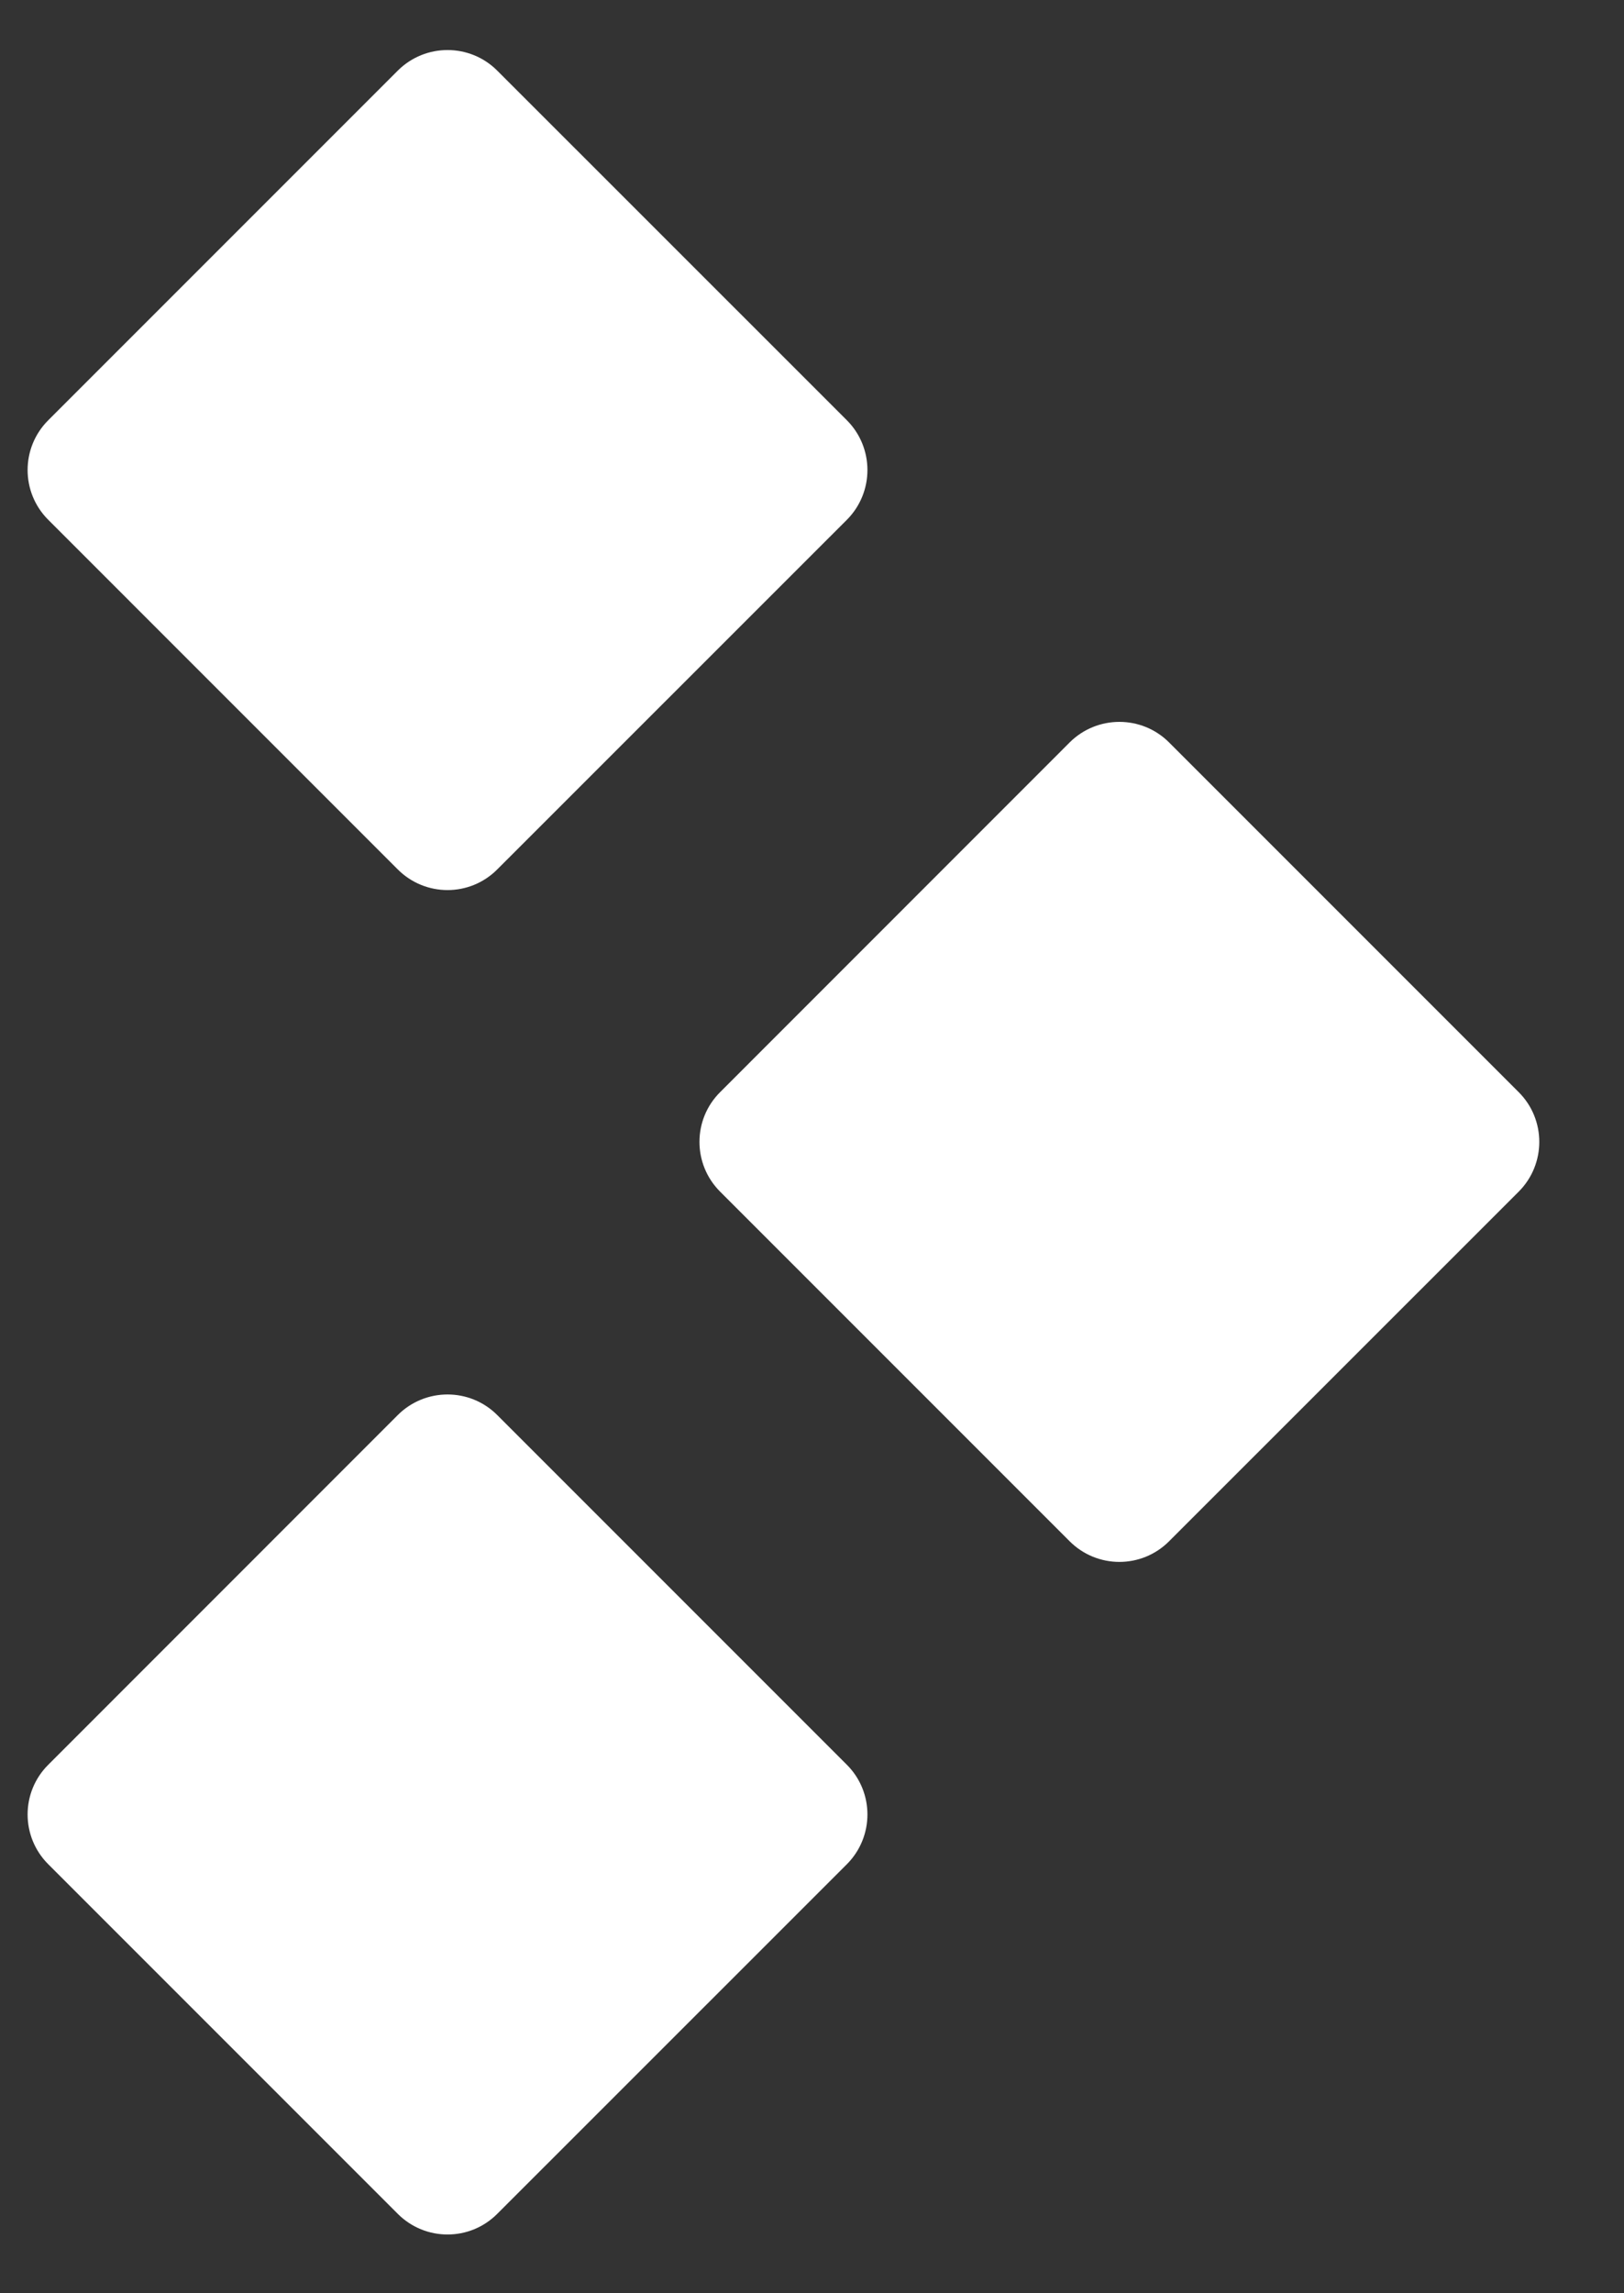 <svg width="17" height="24" viewBox="0 0 17 24" fill="none" xmlns="http://www.w3.org/2000/svg">
    <rect x="0" y="0" width="17" height="24" fill="#333333" stroke="none"/>
    <g clip-path="url(#clip0_18122_237653)">
        <path d="M0.505 18.469C0.217 18.756 0.217 19.222 0.505 19.51L4.164 23.169C4.452 23.457 4.918 23.457 5.205 23.169L8.865 19.51C9.152 19.222 9.152 18.756 8.865 18.469L5.205 14.809C4.918 14.522 4.452 14.522 4.164 14.809L0.505 18.469Z" fill="white"/>
        <path d="M7.538 12.471C7.25 12.183 7.25 11.717 7.538 11.43L11.197 7.77C11.485 7.483 11.951 7.483 12.238 7.77L15.898 11.43C16.185 11.717 16.185 12.183 15.898 12.471L12.238 16.13C11.951 16.418 11.485 16.418 11.197 16.13L7.538 12.471Z" fill="white"/>
        <path d="M0.505 5.44C0.217 5.152 0.217 4.686 0.505 4.398L4.164 0.739C4.452 0.452 4.918 0.452 5.205 0.739L8.865 4.398C9.152 4.686 9.152 5.152 8.865 5.44L5.205 9.099C4.918 9.387 4.452 9.387 4.164 9.099L0.505 5.44Z" fill="white"/>
    </g>
    <defs>
        <clipPath id="clip0_18122_237653">
            <rect width="16.8" height="24" fill="white"/>
        </clipPath>
    </defs>
</svg>

